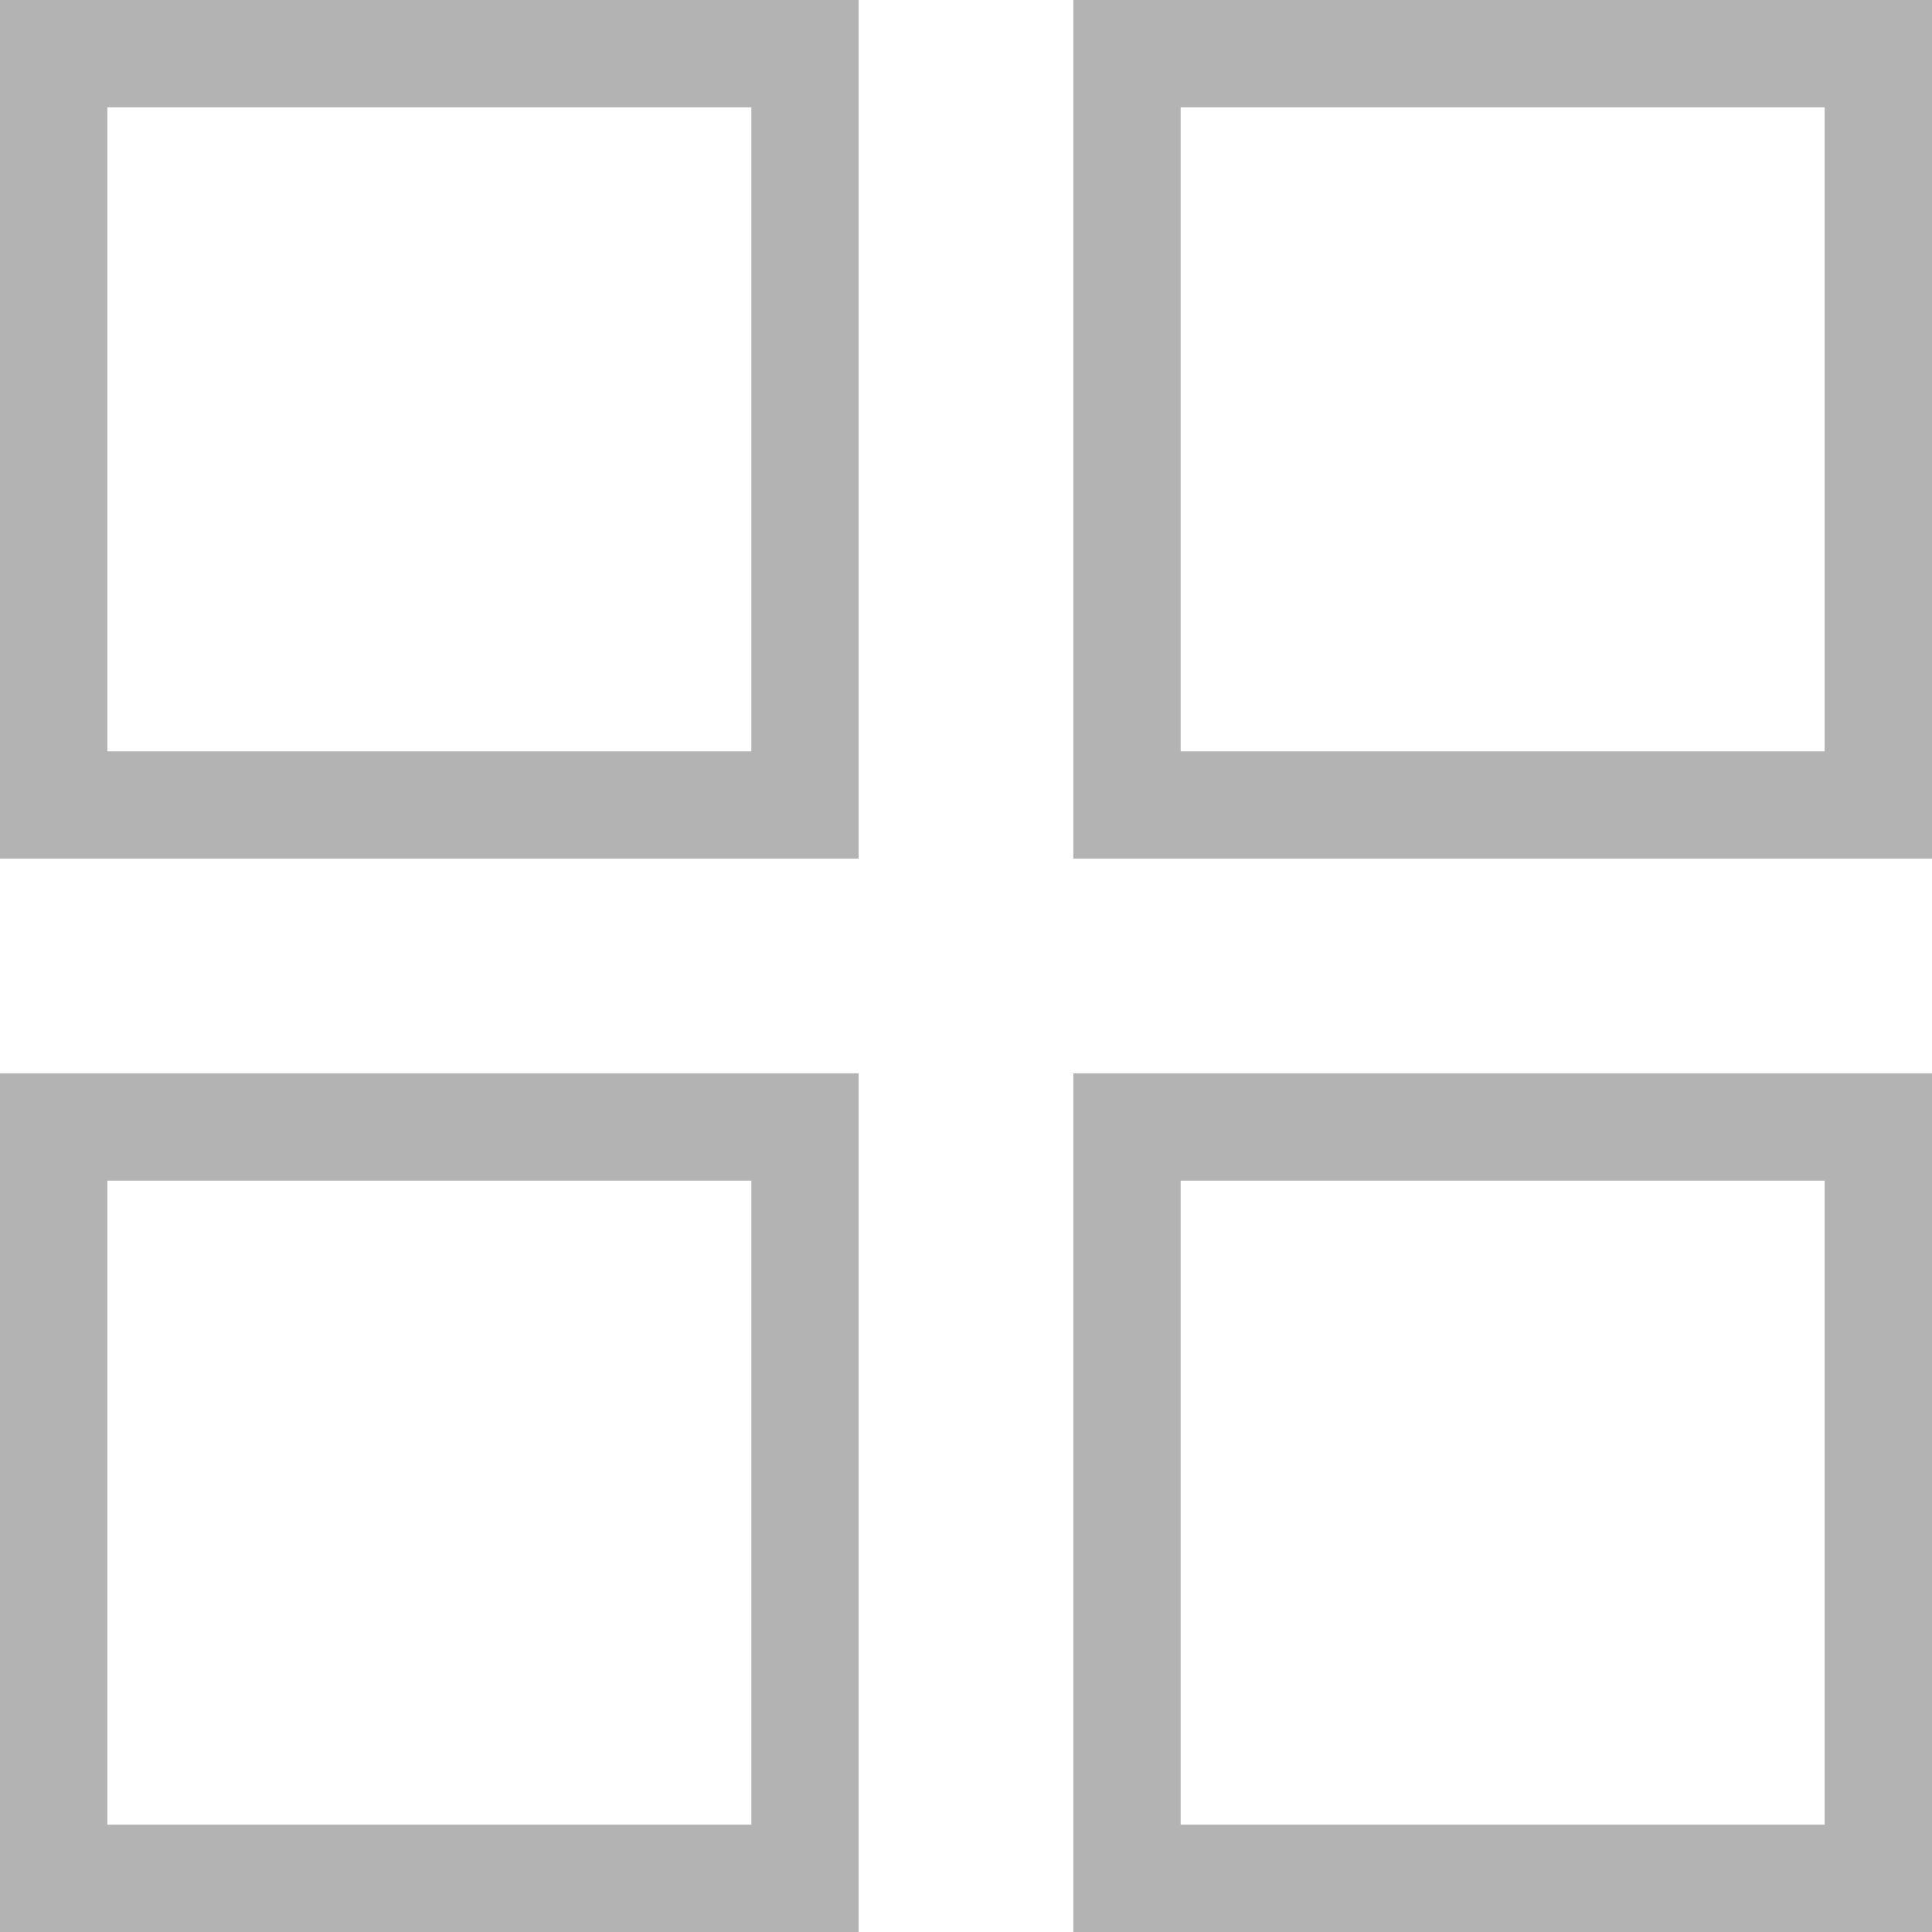 <svg width="18" height="18" viewBox="0 0 18 18" fill="none" xmlns="http://www.w3.org/2000/svg">
<rect x="0.5" y="0.5" width="7" height="7" stroke="#B3B3B3"/>
<rect x="0.5" y="10.5" width="7" height="7" stroke="#B3B3B3"/>
<rect x="10.5" y="0.5" width="7" height="7" stroke="#B3B3B3"/>
<rect x="10.5" y="10.5" width="7" height="7" stroke="#B3B3B3"/>
</svg>

